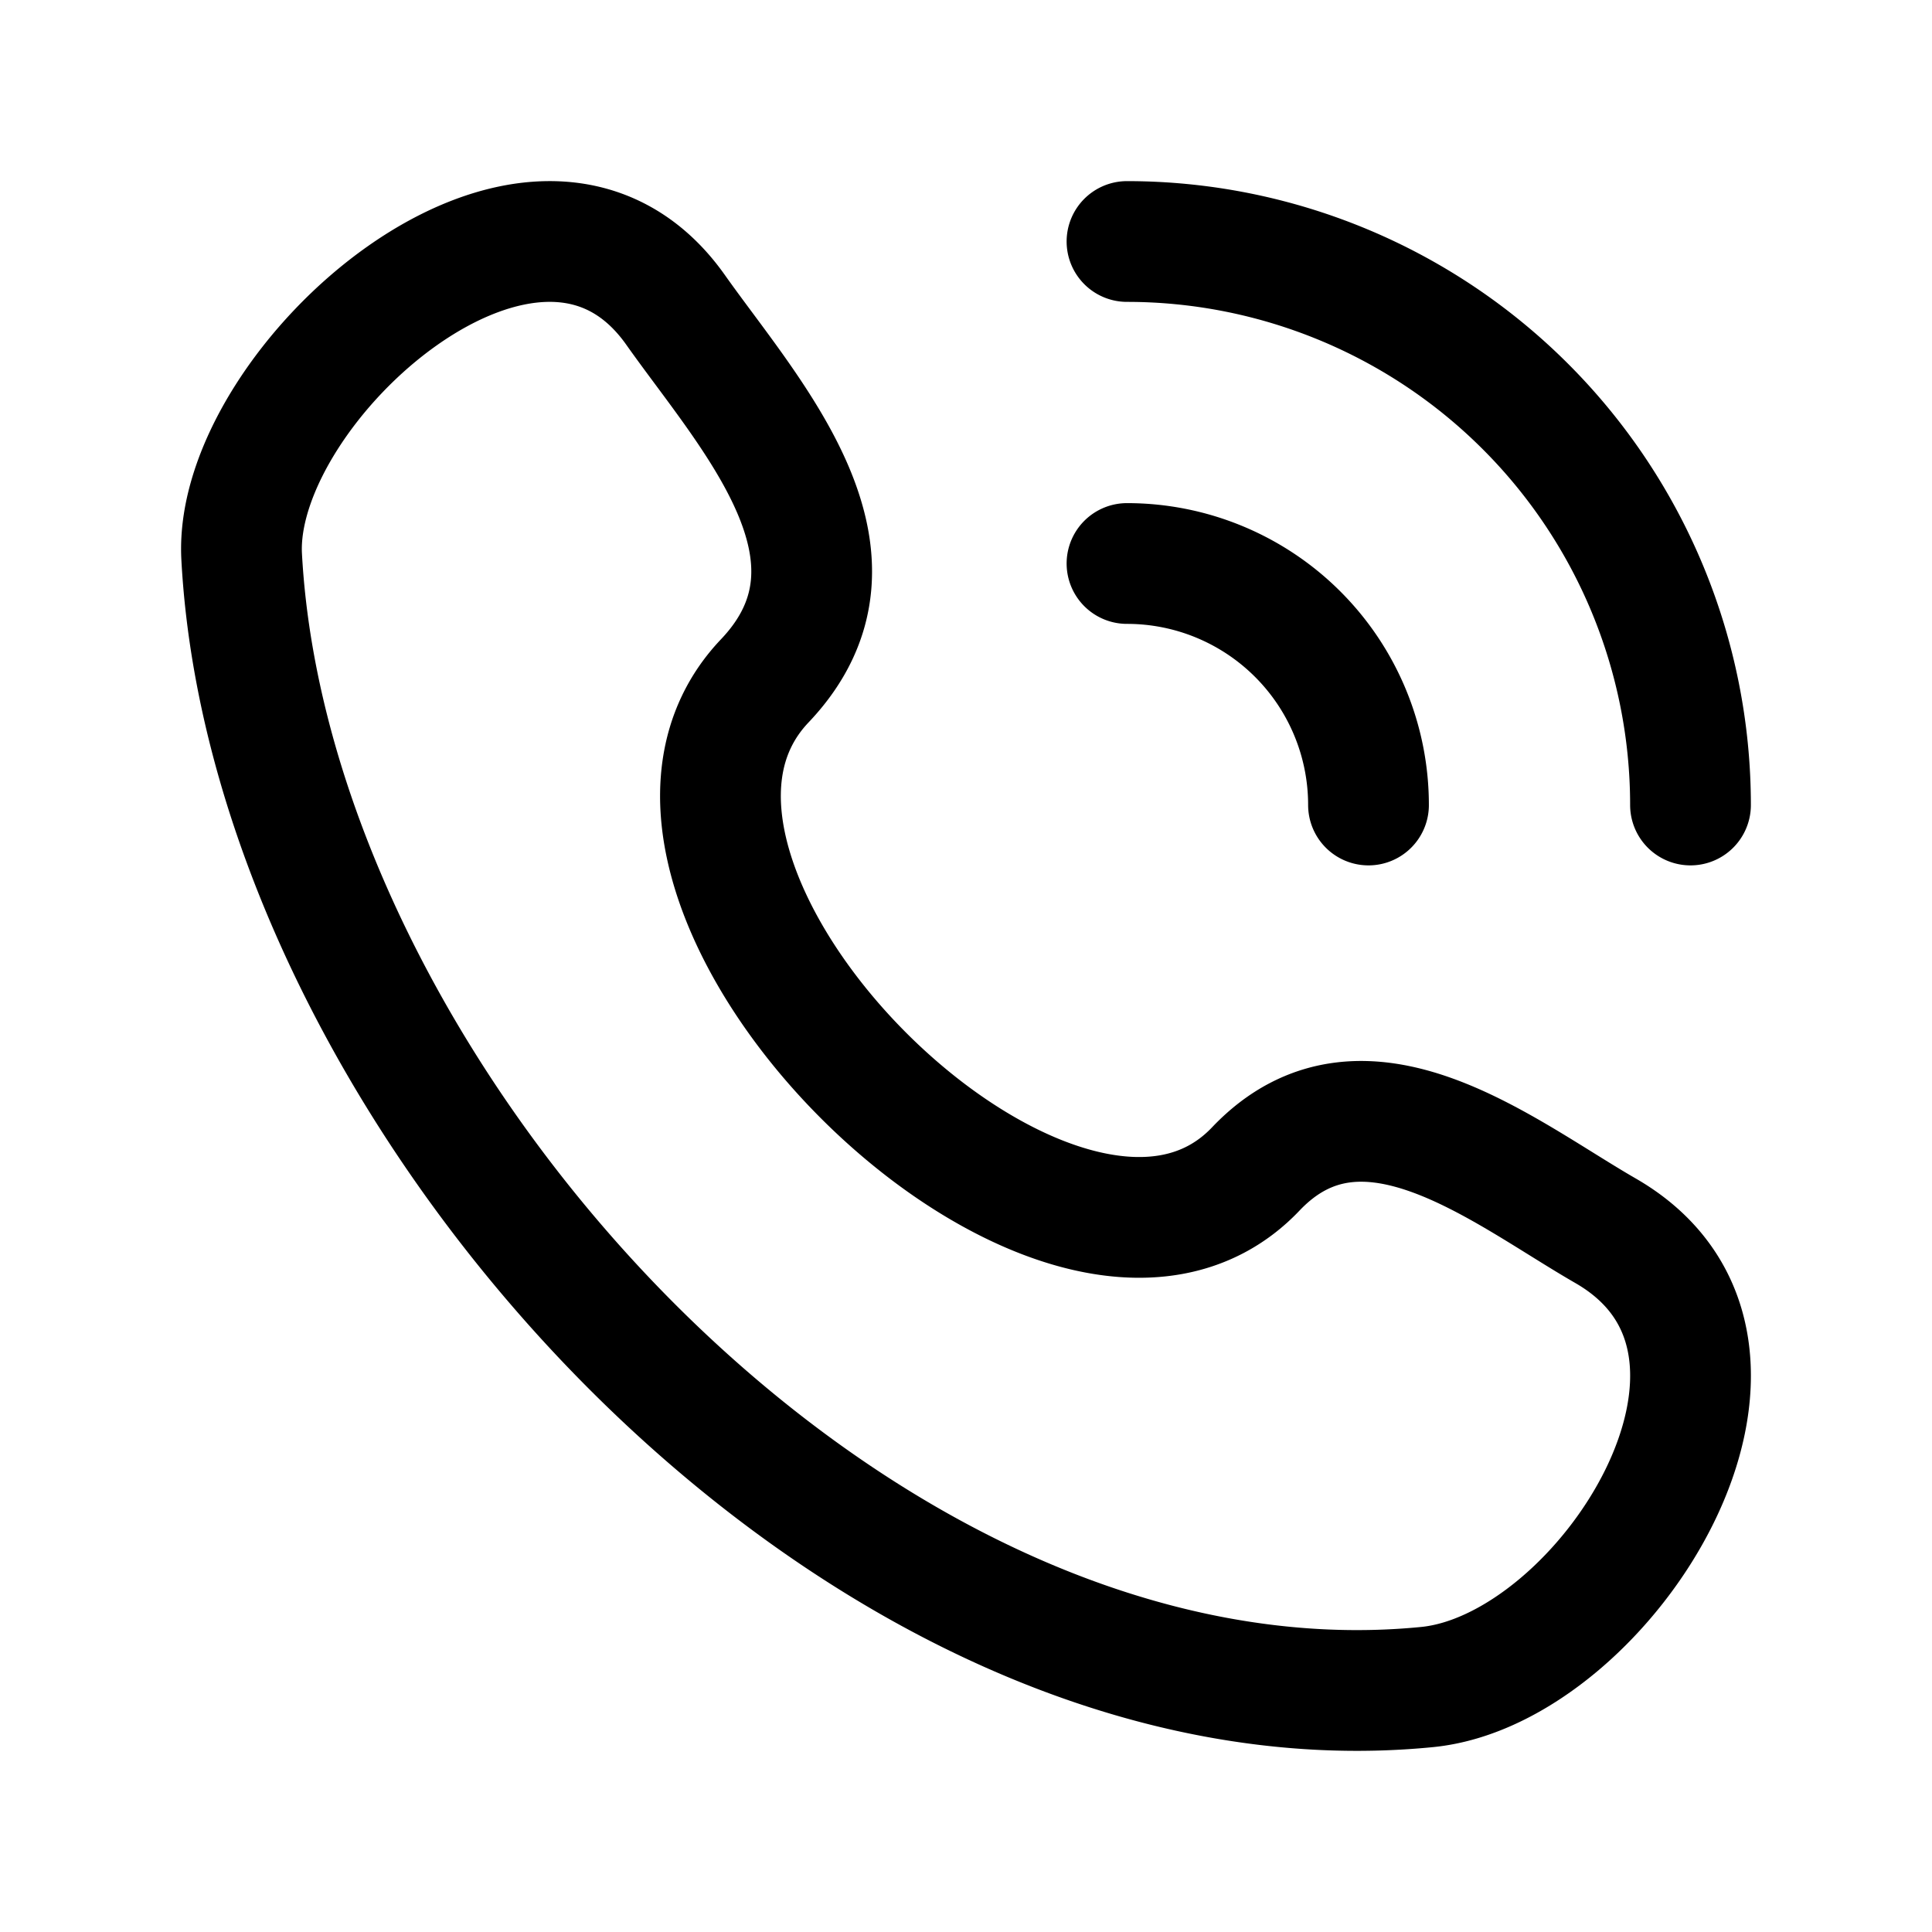 <svg xmlns="http://www.w3.org/2000/svg" width="24" height="24" fill="none" viewBox="0 0 24 24" stroke-width="1.5" stroke-linecap="round" stroke-linejoin="round" stroke="currentColor"><path d="M15.6 14.521c-2.395 2.521-8.504-3.533-6.1-6.063 1.468-1.545-.19-3.31-1.108-4.609-1.723-2.435-5.504.927-5.39 3.066.363 6.746 7.66 14.74 14.726 14.042 2.21-.218 4.75-4.21 2.215-5.669-1.268-.73-3.009-2.17-4.343-.767ZM14 3a7 7 0 0 1 7 7m-7-3a3 3 0 0 1 3 3"/></svg>